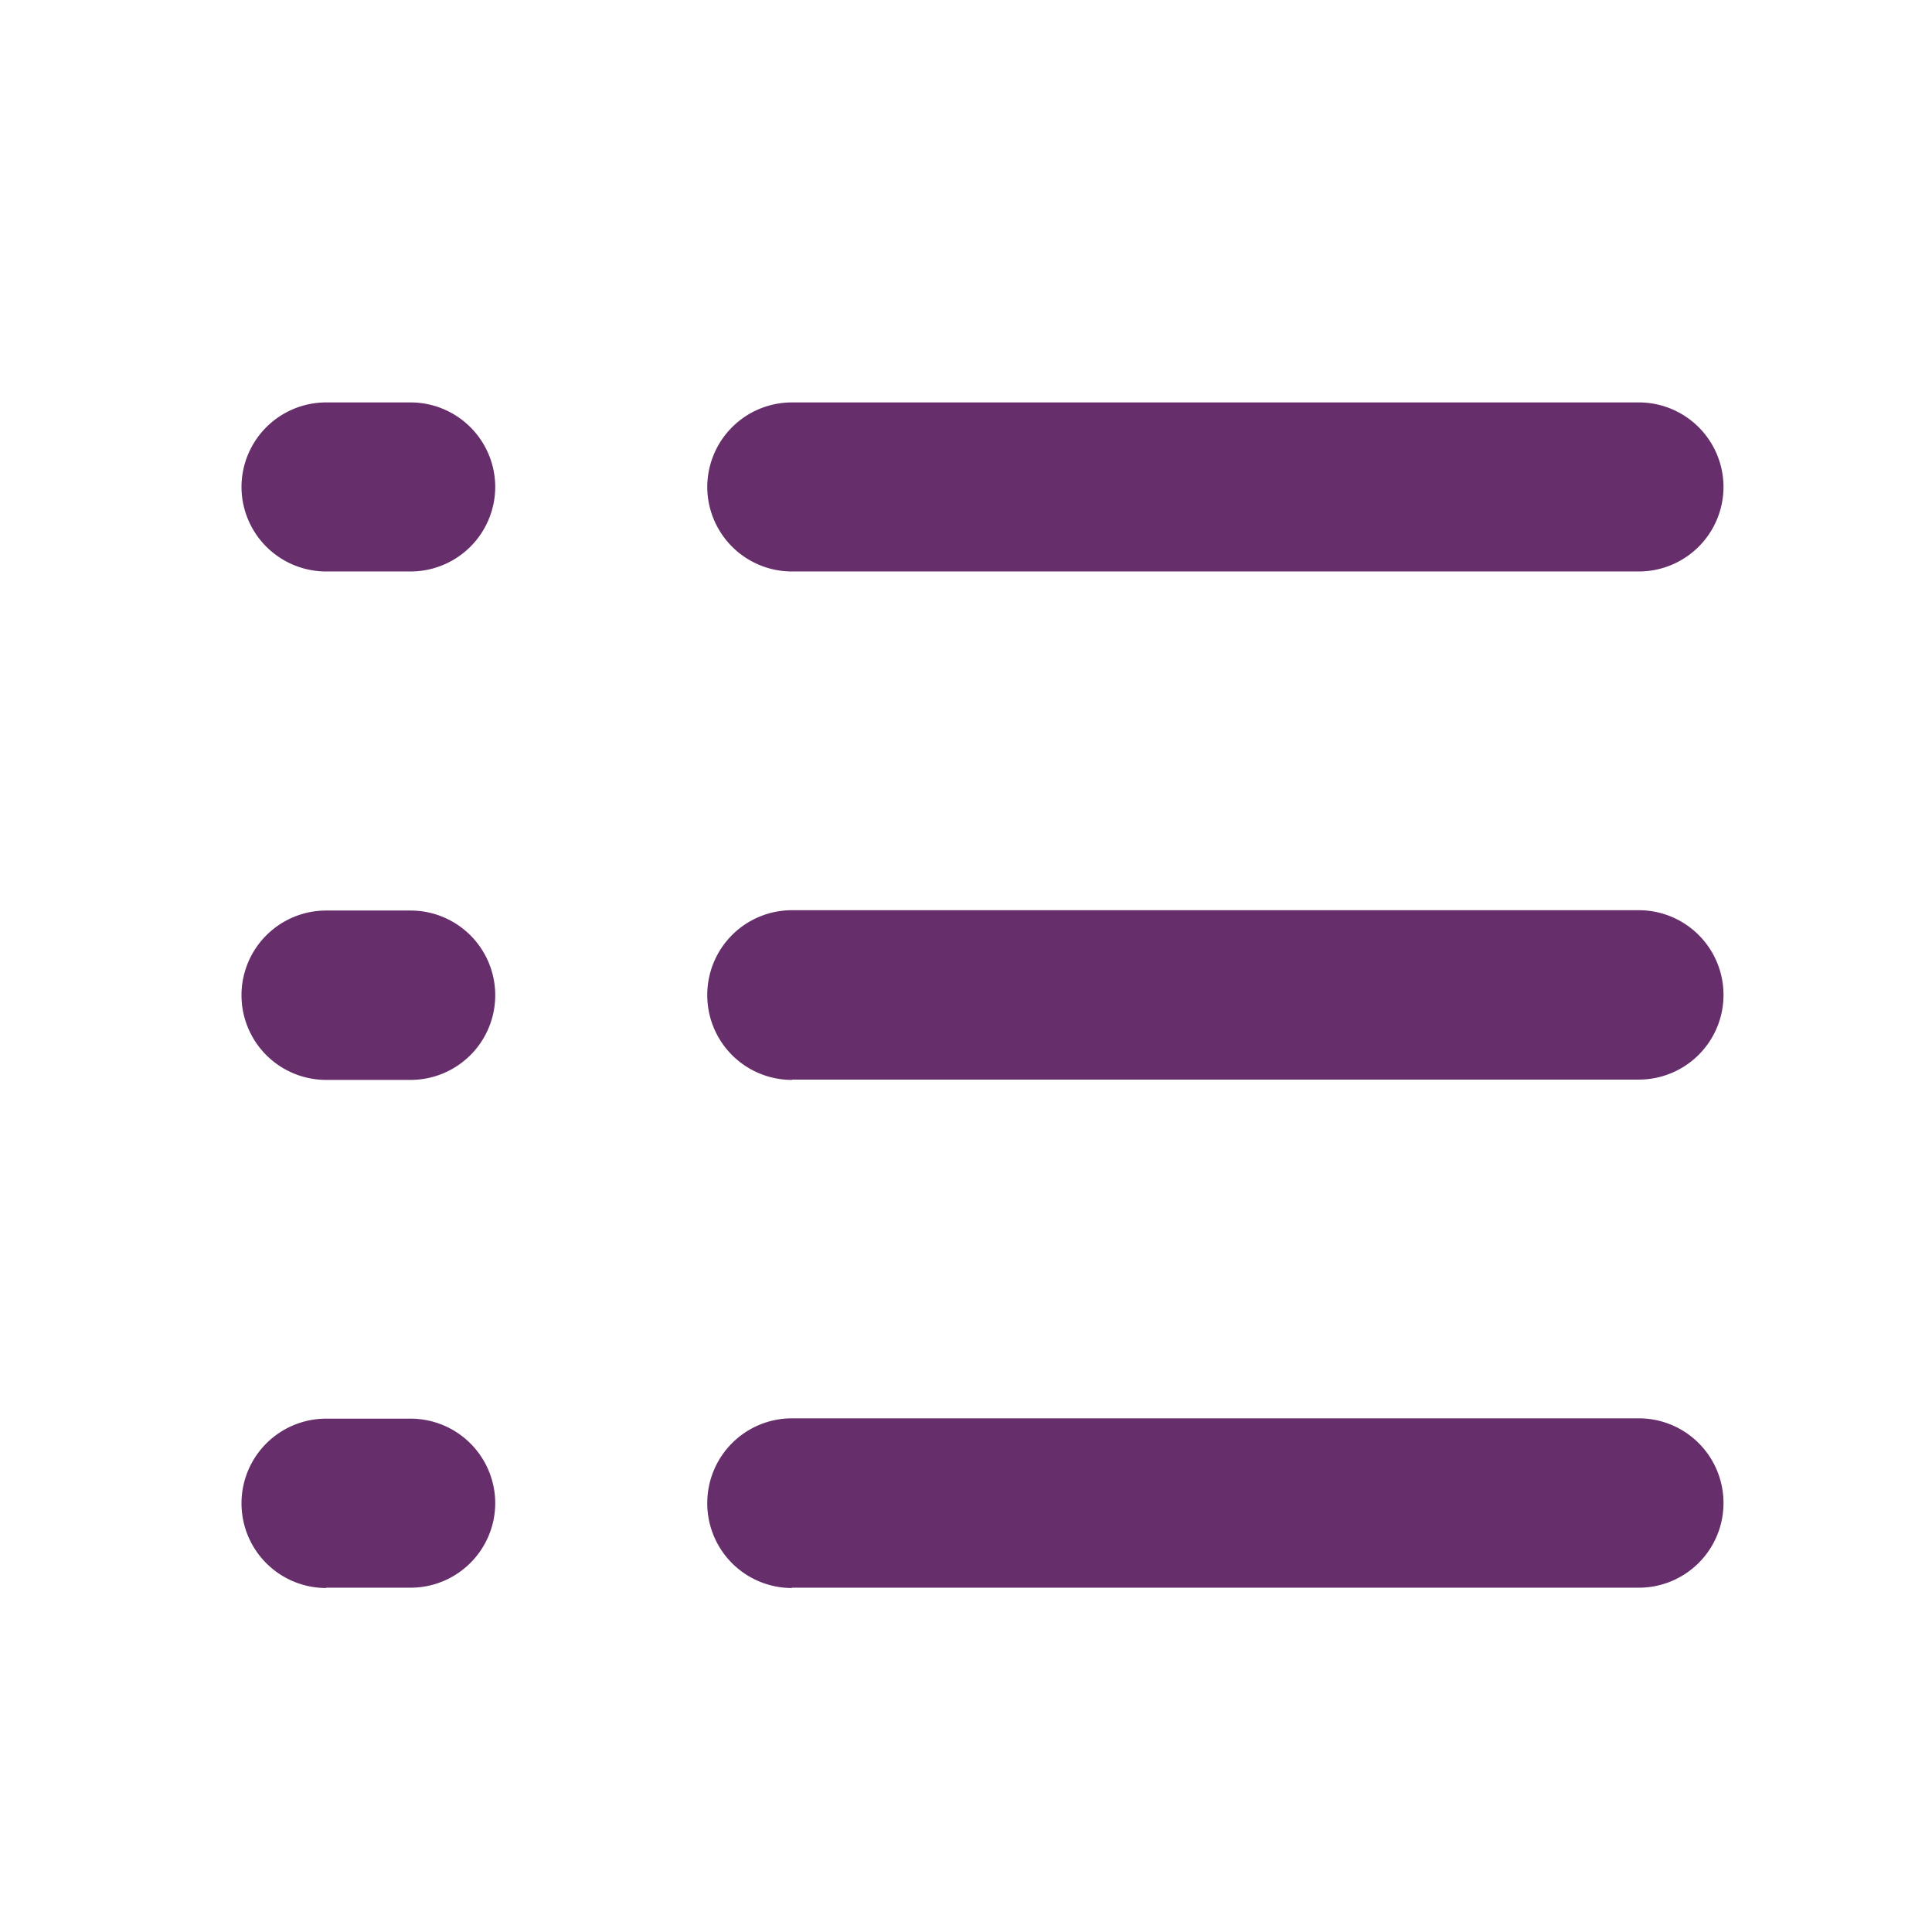<svg id="List_View" data-name="List View" xmlns="http://www.w3.org/2000/svg" width="24" height="24" viewBox="0 0 24 24">
  <g id="invisible_box" data-name="invisible box">
    <rect id="Rectangle_17536" data-name="Rectangle 17536" width="24" height="24" fill="none"/>
  </g>
  <g id="icons_Q2" data-name="icons Q2" transform="translate(3 4.999)">
    <path id="Path_18006" data-name="Path 18006" d="M6,17.364H6a1.052,1.052,0,0,1,1.052-1.052H8.1a1.052,1.052,0,0,1,1.052,1.052h0A1.052,1.052,0,0,1,8.1,18.416H7.052A1.052,1.052,0,0,1,6,17.364ZM7.052,12.1H8.1a1.052,1.052,0,0,0,1.052-1.052h0A1.052,1.052,0,0,0,8.1,10H7.052A1.052,1.052,0,0,0,6,11.052H6A1.052,1.052,0,0,0,7.052,12.1Zm0,12.624H8.1a1.052,1.052,0,0,0,1.052-1.052h0A1.052,1.052,0,0,0,8.1,22.624H7.052A1.052,1.052,0,0,0,6,23.676H6A1.052,1.052,0,0,0,7.052,24.728Zm5.786-6.312h10.52a1.052,1.052,0,0,0,1.052-1.052h0a1.052,1.052,0,0,0-1.052-1.052H12.838a1.052,1.052,0,0,0-1.052,1.052h0A1.052,1.052,0,0,0,12.838,18.416Zm0-6.312h10.52a1.052,1.052,0,0,0,1.052-1.052h0A1.052,1.052,0,0,0,23.358,10H12.838a1.052,1.052,0,0,0-1.052,1.052h0A1.052,1.052,0,0,0,12.838,12.1Zm0,12.624h10.52a1.052,1.052,0,0,0,1.052-1.052h0a1.052,1.052,0,0,0-1.052-1.052H12.838a1.052,1.052,0,0,0-1.052,1.052h0A1.052,1.052,0,0,0,12.838,24.728Z" transform="translate(-6 -10)" fill="#662e6b"/>
  </g>
</svg>

